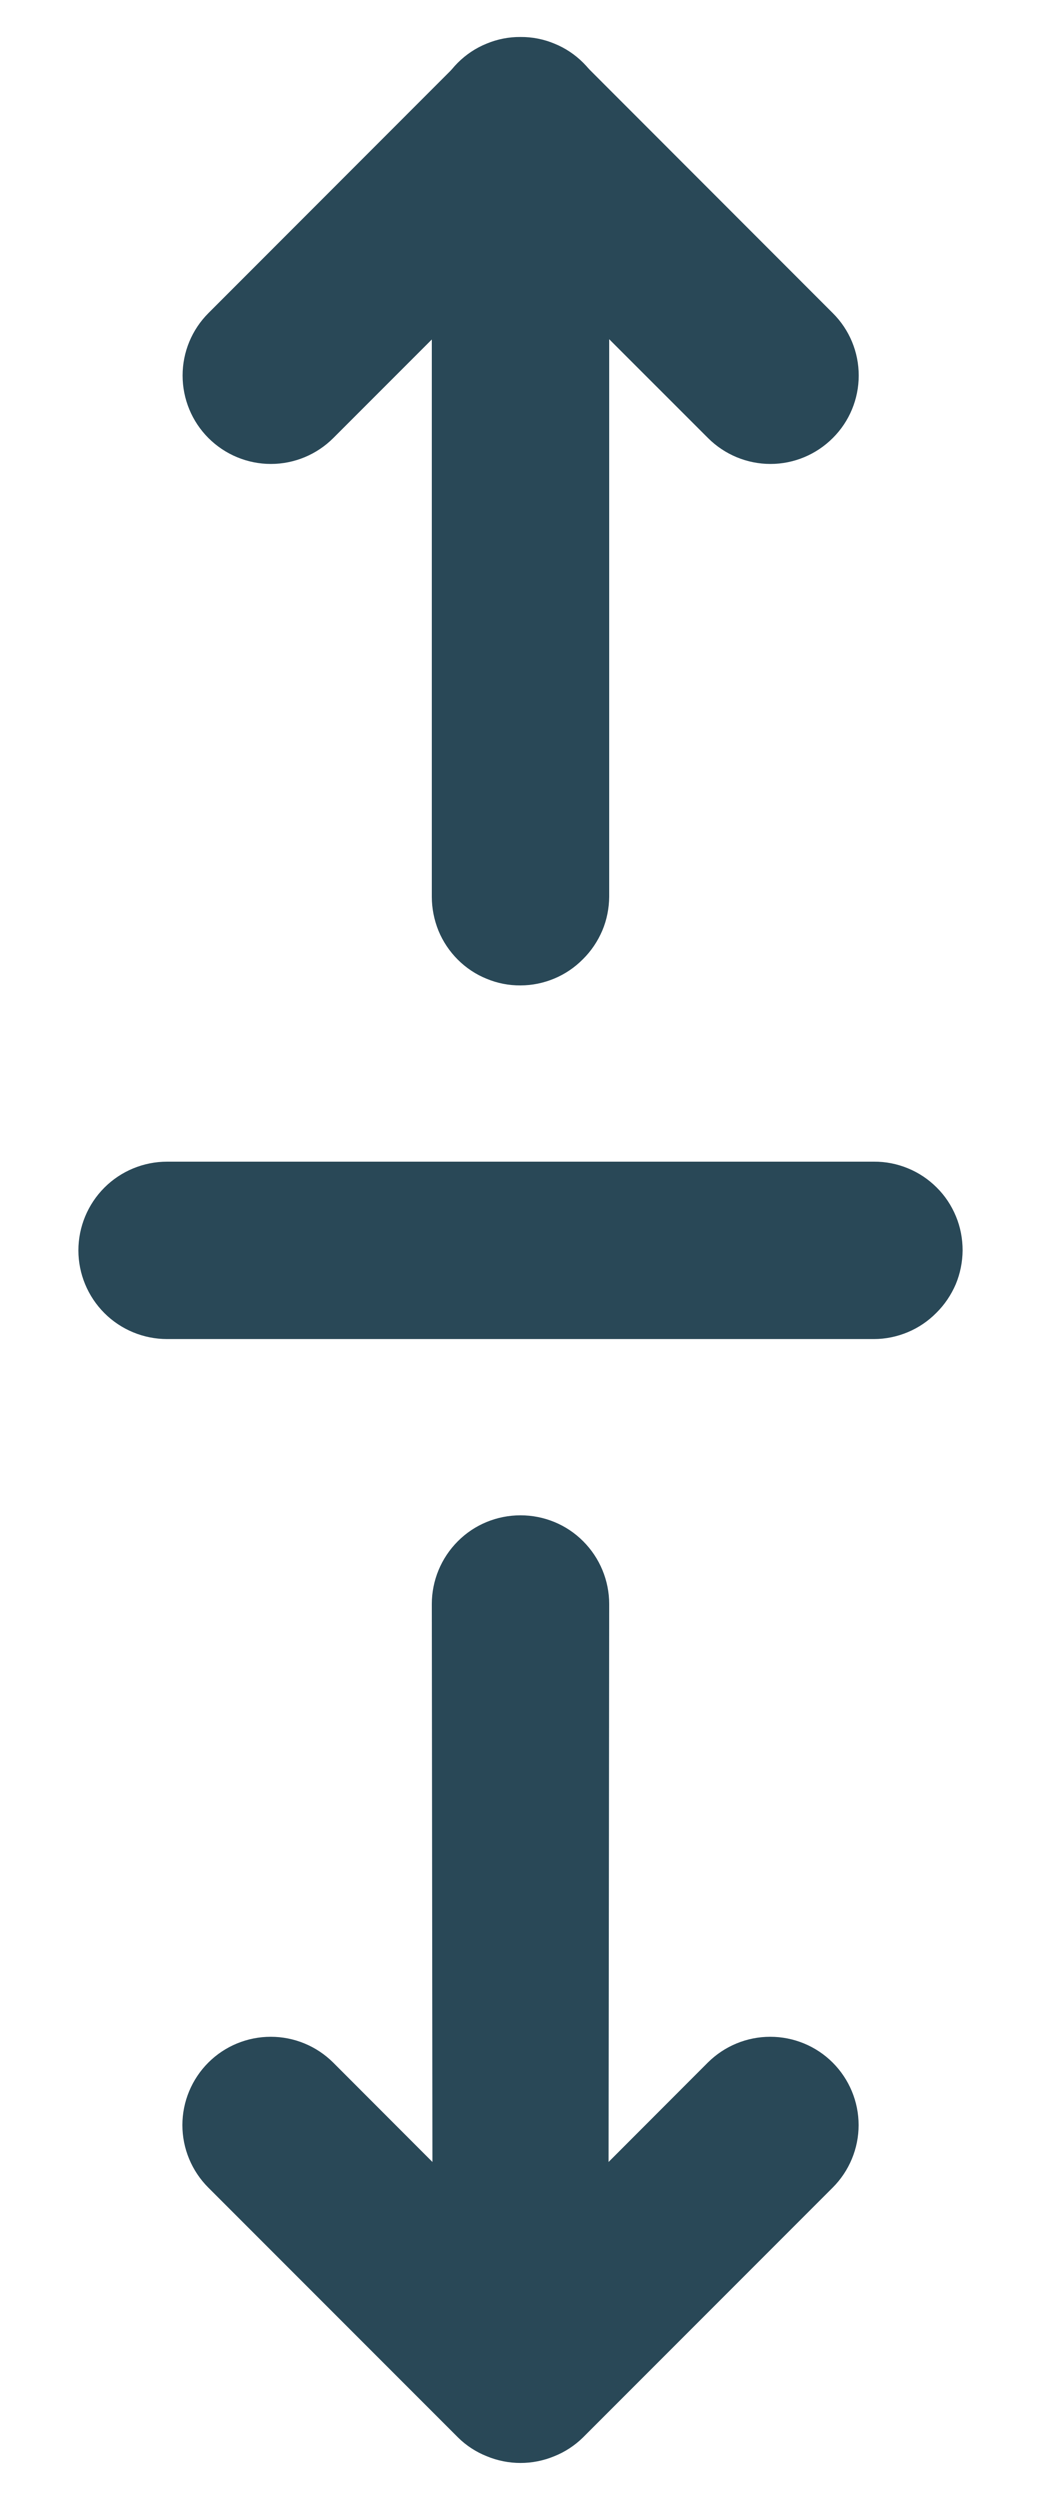 <svg width="10" height="24" viewBox="0 0 10 24" fill="none" xmlns="http://www.w3.org/2000/svg">
	<path d="M5 0.355C4.888 0.354 4.777 0.376 4.674 0.419C4.57 0.461 4.476 0.524 4.397 0.603C4.318 0.682 4.255 0.777 4.212 0.88C4.17 0.984 4.148 1.095 4.148 1.207L4.148 8.608C4.148 8.72 4.17 8.831 4.212 8.935C4.255 9.039 4.318 9.133 4.397 9.212C4.476 9.291 4.57 9.354 4.674 9.396C4.777 9.439 4.888 9.461 5 9.46C5.112 9.46 5.222 9.437 5.325 9.394C5.428 9.351 5.521 9.288 5.6 9.208C5.679 9.13 5.742 9.036 5.786 8.933C5.829 8.831 5.851 8.72 5.852 8.608L5.852 1.207C5.852 1.095 5.83 0.984 5.788 0.88C5.745 0.777 5.682 0.682 5.603 0.603C5.524 0.524 5.43 0.461 5.326 0.419C5.223 0.376 5.112 0.354 5 0.355V0.355ZM1.605 11.152C1.379 11.152 1.162 11.242 1.003 11.401C0.843 11.561 0.753 11.778 0.753 12.004C0.753 12.229 0.843 12.446 1.003 12.606C1.162 12.765 1.379 12.855 1.605 12.855H8.395C8.507 12.855 8.617 12.832 8.72 12.789C8.823 12.746 8.916 12.683 8.995 12.603C9.074 12.525 9.137 12.431 9.181 12.329C9.224 12.226 9.246 12.115 9.247 12.004C9.247 11.892 9.226 11.78 9.183 11.677C9.14 11.573 9.078 11.479 8.998 11.4C8.919 11.321 8.825 11.258 8.722 11.216C8.618 11.173 8.507 11.151 8.395 11.152H1.605ZM4.148 15.399L4.154 20.755L3.201 19.801C3.041 19.642 2.826 19.553 2.601 19.553C2.376 19.553 2.16 19.642 2.001 19.801C1.842 19.96 1.752 20.176 1.752 20.401C1.752 20.626 1.842 20.842 2.001 21.001L4.4 23.4C4.479 23.478 4.573 23.539 4.676 23.58C4.884 23.666 5.116 23.666 5.324 23.58C5.427 23.539 5.52 23.478 5.6 23.4L7.999 21.001C8.158 20.842 8.248 20.626 8.248 20.401C8.248 20.176 8.158 19.96 7.999 19.801C7.84 19.642 7.624 19.553 7.399 19.553C7.174 19.553 6.959 19.642 6.799 19.801L5.846 20.755L5.852 15.399C5.852 15.173 5.762 14.956 5.602 14.796C5.443 14.636 5.226 14.547 5 14.547C4.774 14.547 4.557 14.636 4.398 14.796C4.238 14.956 4.148 15.173 4.148 15.399V15.399Z"
		  fill="#294857"/>
	<path d="M8 4.205C7.841 4.364 7.626 4.454 7.401 4.454C7.176 4.454 6.96 4.364 6.801 4.205L5.001 2.406L3.202 4.205C3.043 4.364 2.827 4.454 2.602 4.454C2.377 4.454 2.161 4.364 2.002 4.205C1.843 4.046 1.754 3.83 1.754 3.605C1.754 3.38 1.843 3.165 2.002 3.006L4.401 0.606C4.561 0.447 4.776 0.358 5.001 0.358C5.226 0.358 5.442 0.447 5.601 0.606L8 3.006C8.16 3.165 8.249 3.38 8.249 3.605C8.249 3.83 8.16 4.046 8 4.205Z"
		  fill="#294857"/>
</svg>
